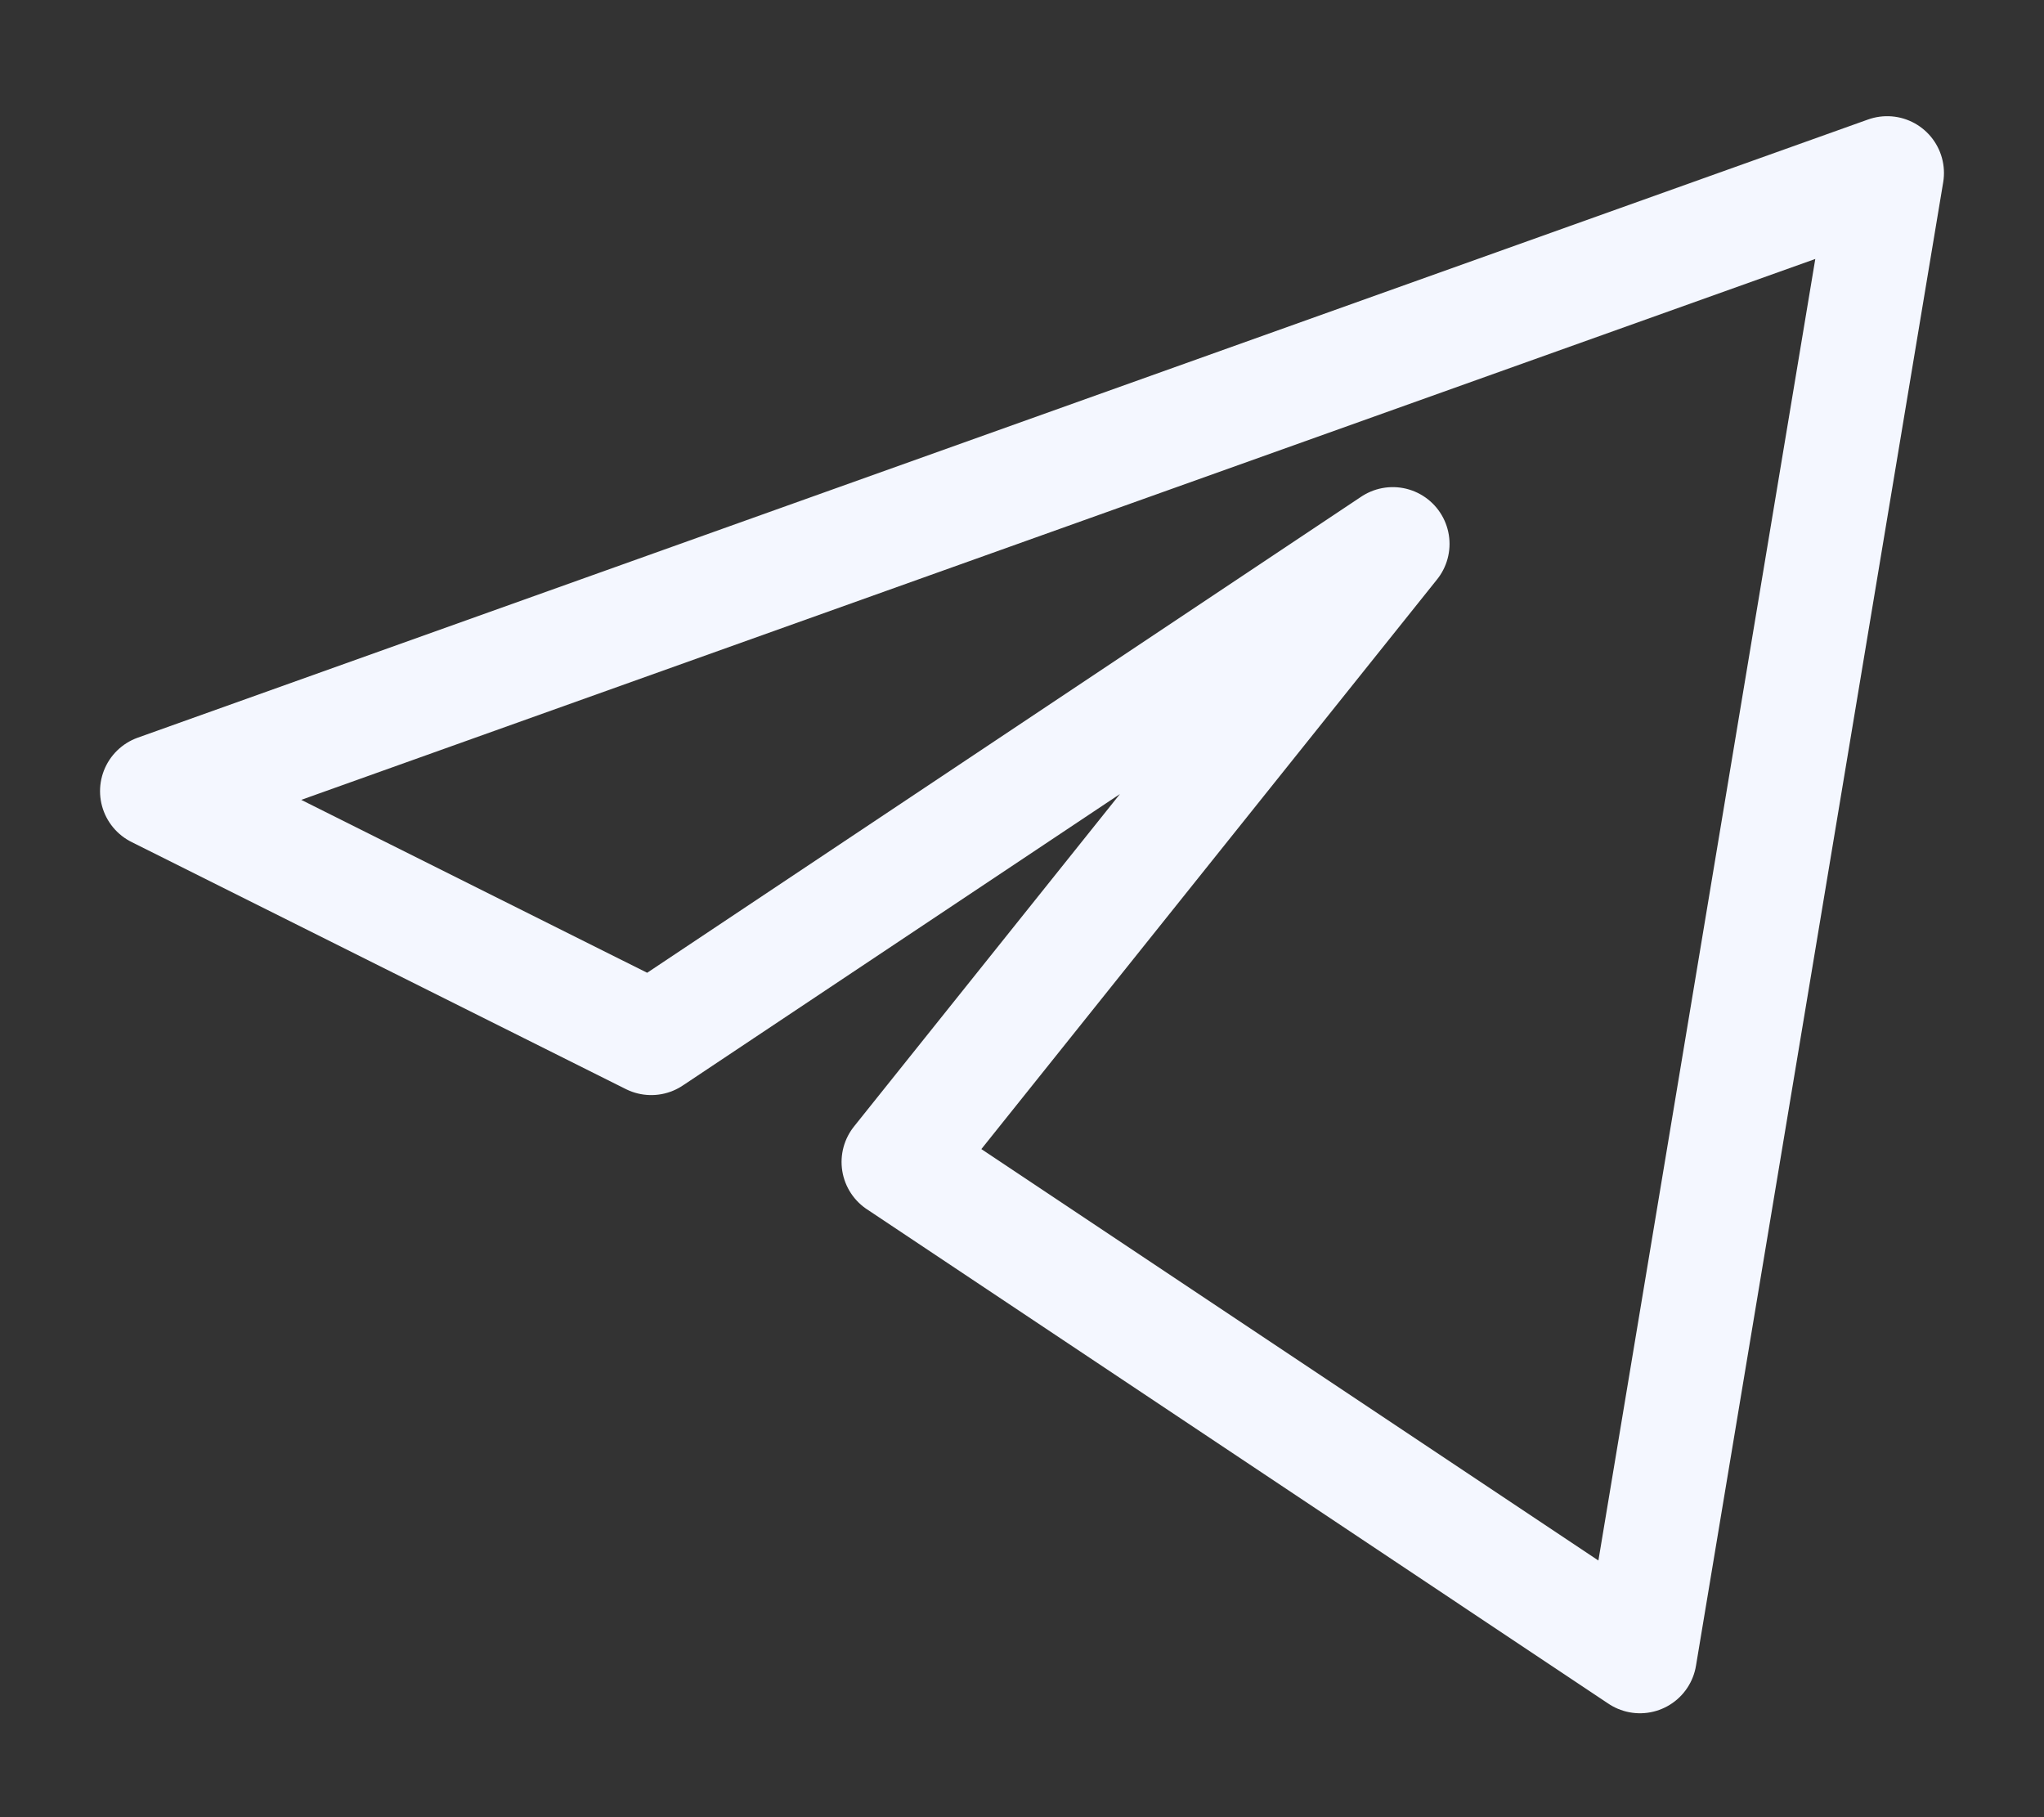 <svg width="18" height="16" viewBox="0 0 18 16" fill="none" xmlns="http://www.w3.org/2000/svg">
<rect x="0" y="0" width="18" height="16" fill="#333333" stroke="none"/>
<path d="M16.619 1.523L1.381 6.966L5.735 9.142L12.265 4.789L7.911 10.231L14.442 14.585L16.619 1.523Z" stroke="#F4F7FF" stroke-linejoin="round"/>
</svg>
